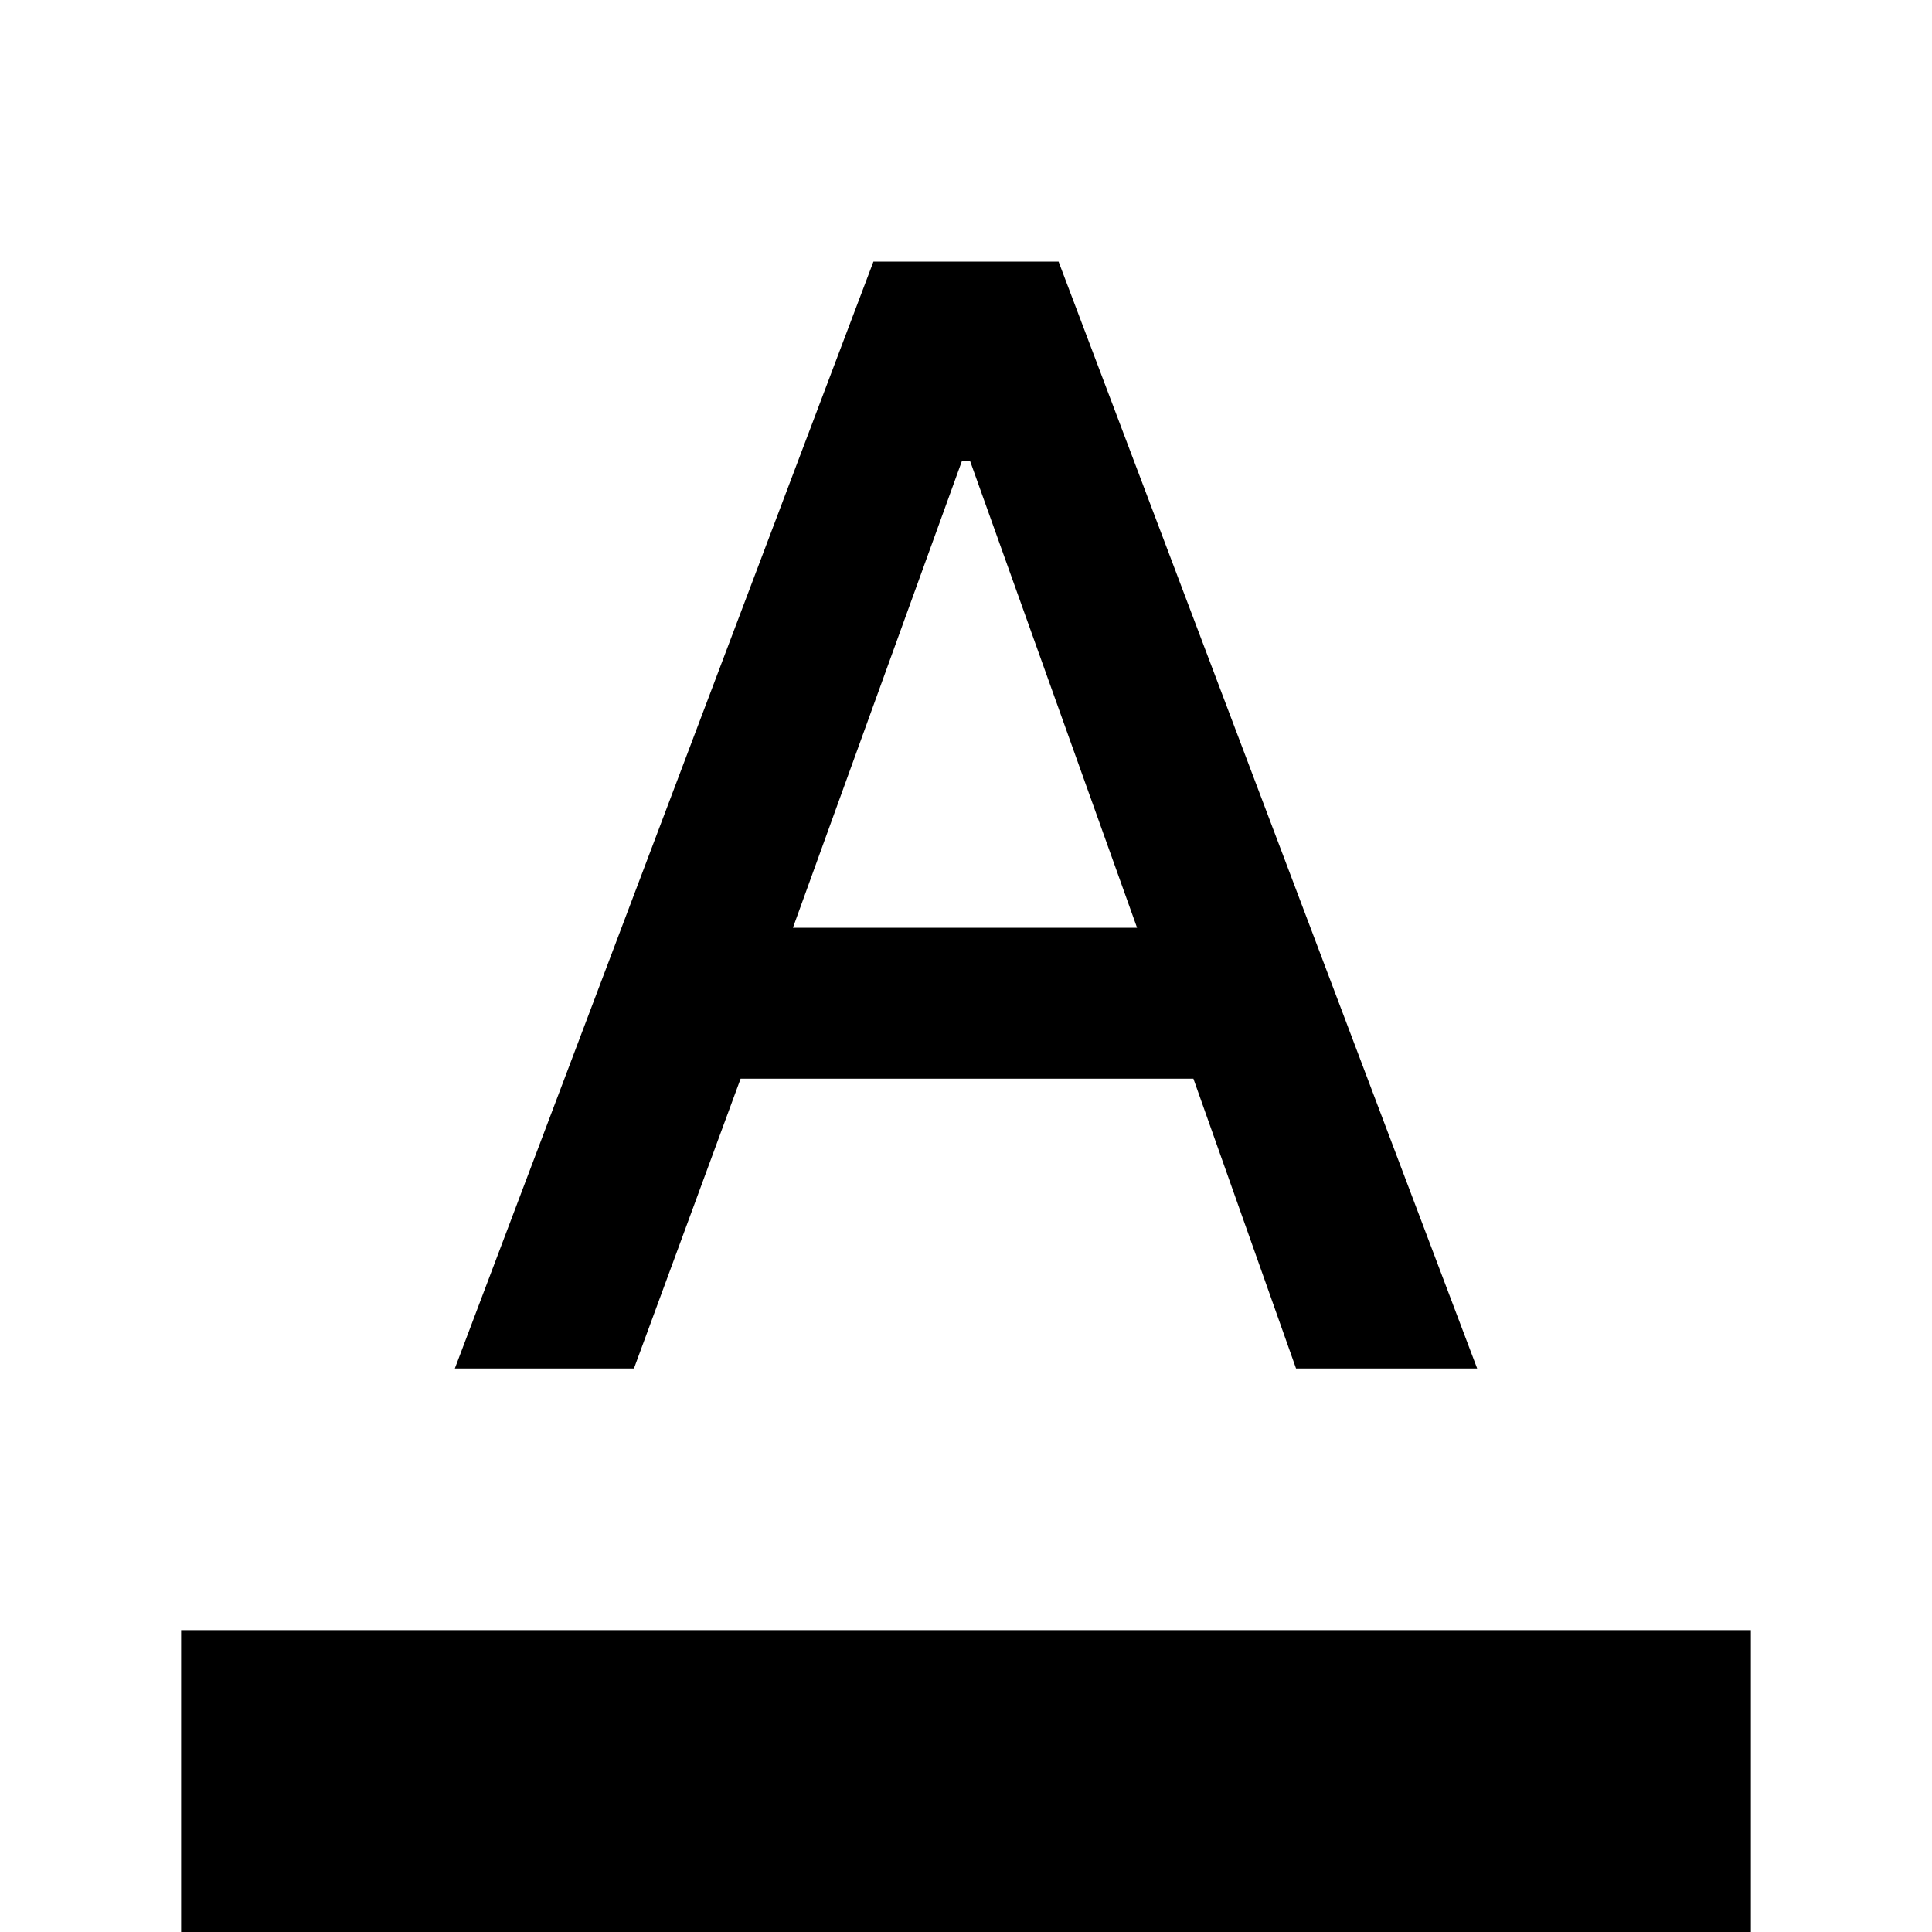 <svg xmlns="http://www.w3.org/2000/svg" height="24" viewBox="0 -960 960 960" width="24"><path d="M90 0v-150h780V0H90Zm136-280 208-550h92l208 550h-90l-51-144H368l-53 144h-89Zm168-219h171l-83-232h-4l-84 232Z"/></svg>